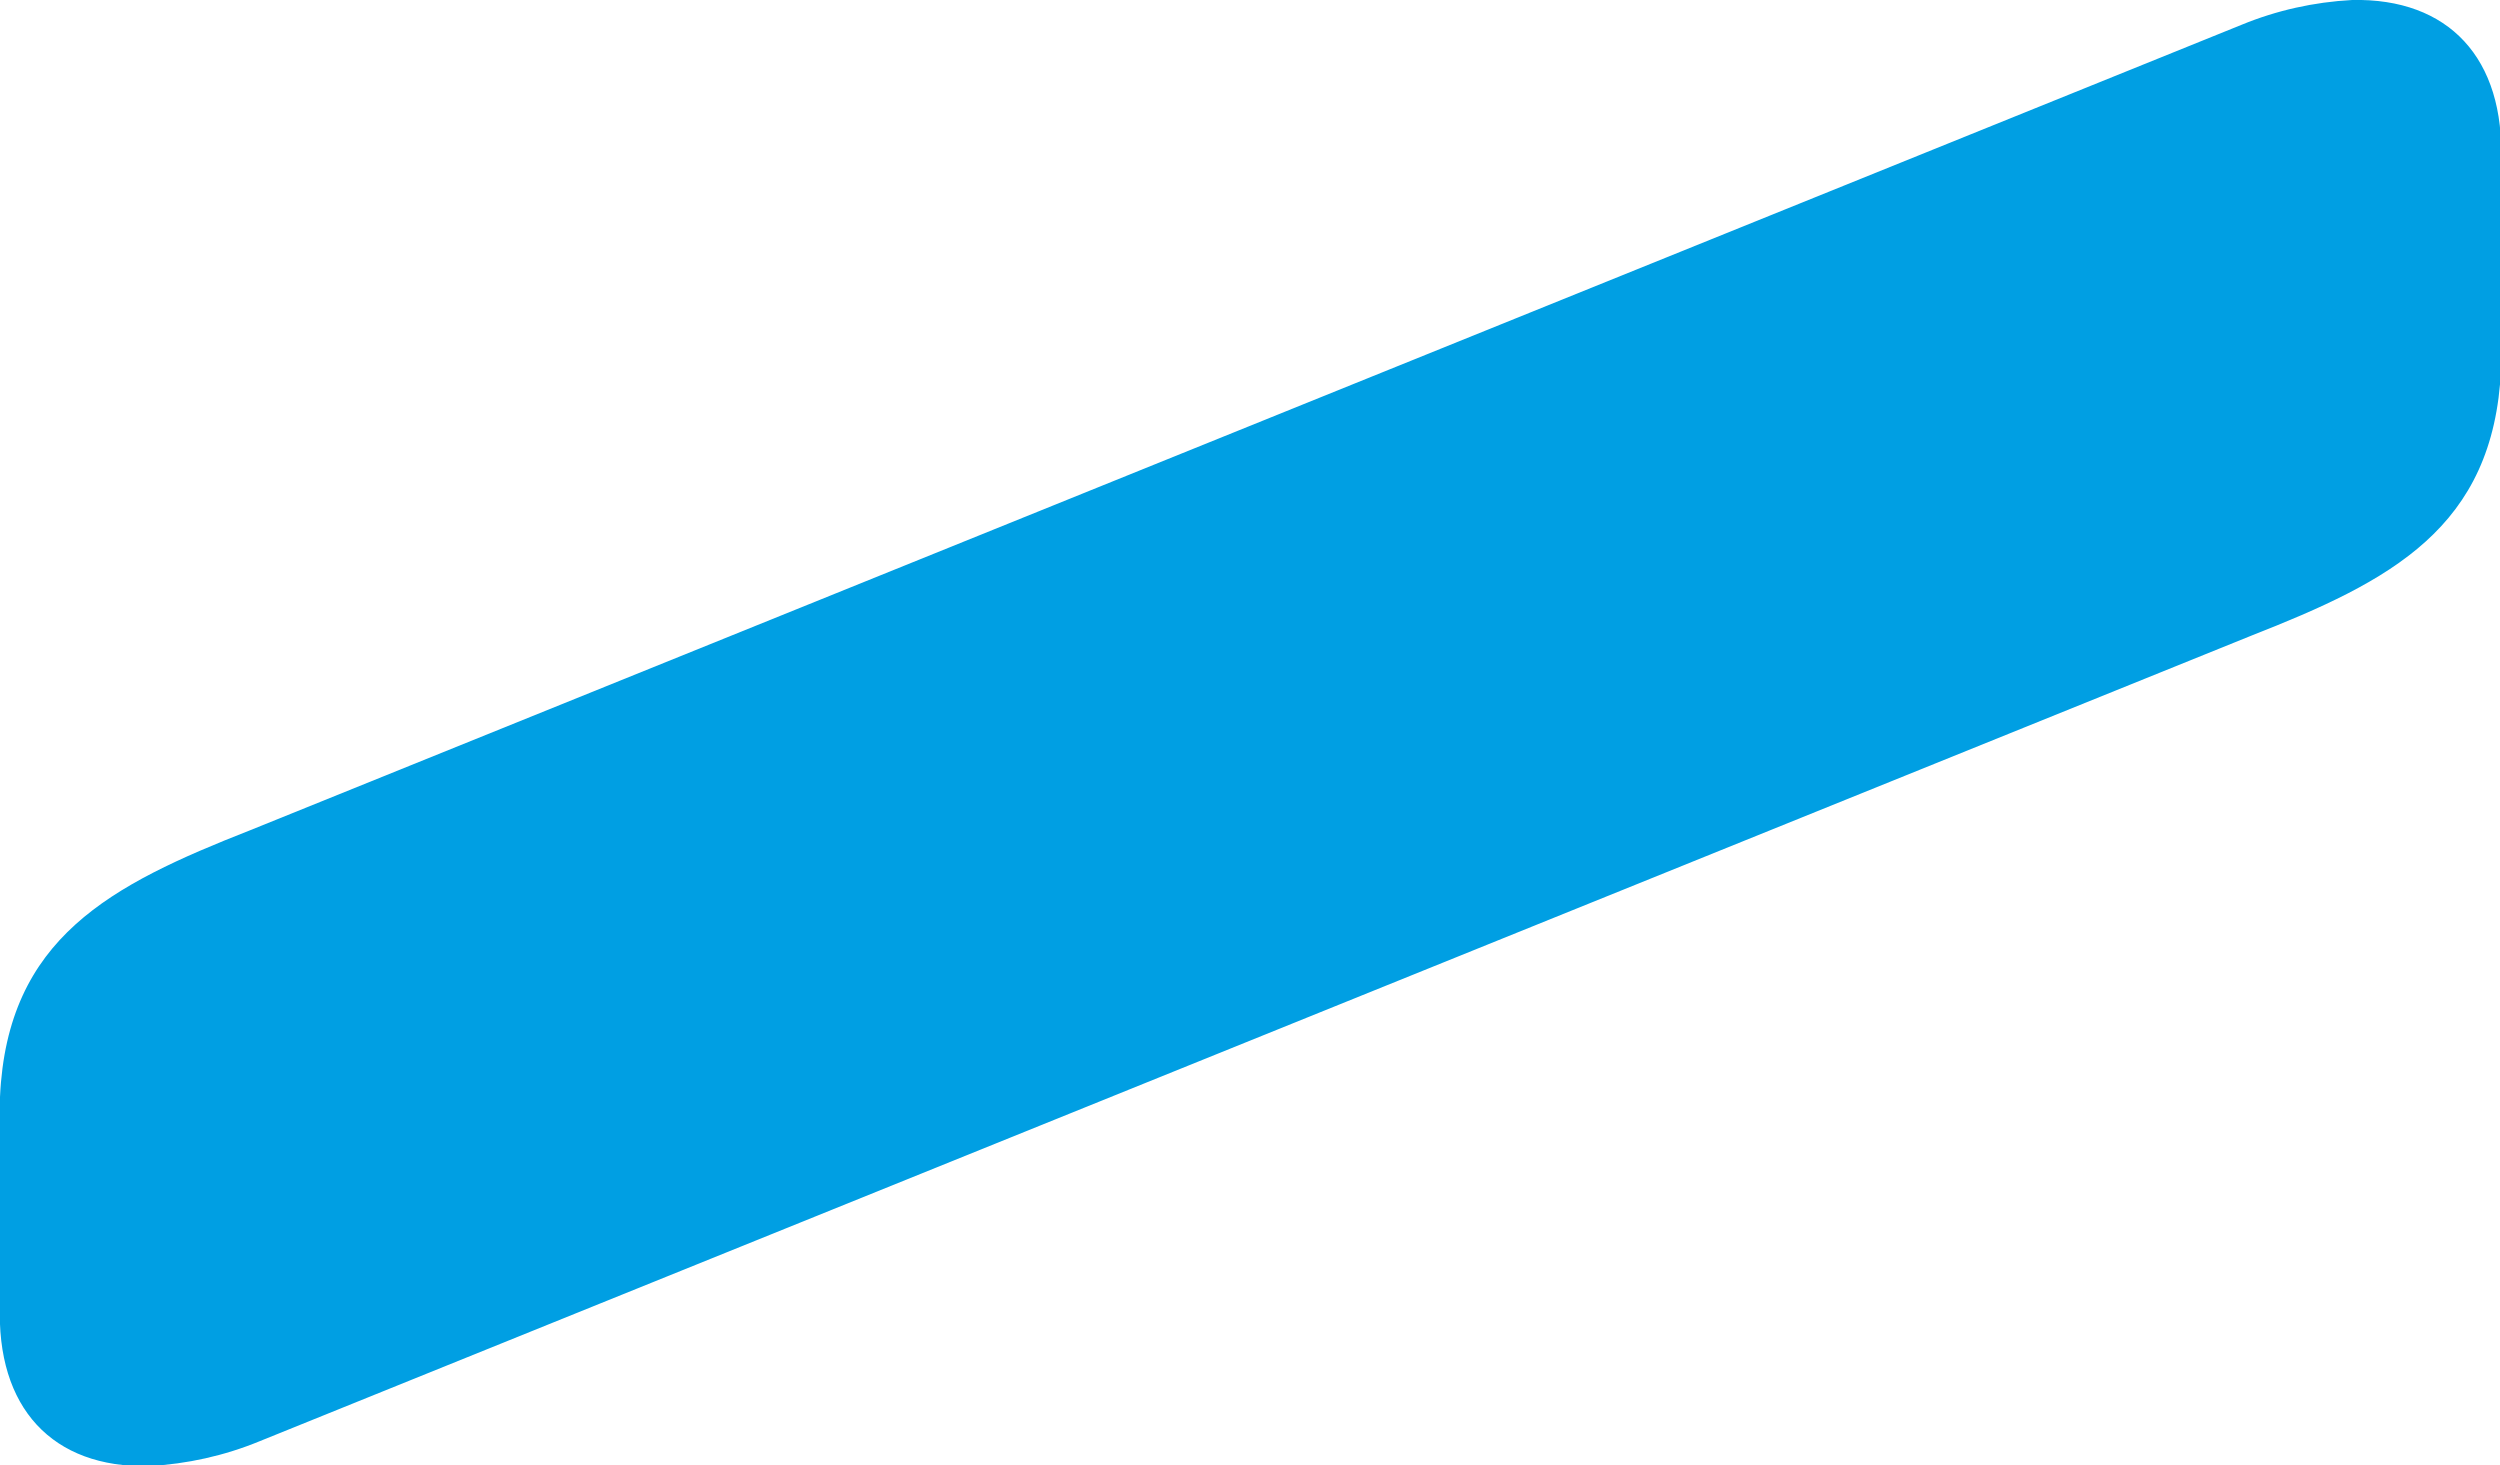 <?xml version="1.0" encoding="utf-8"?>
<!-- Generator: Adobe Illustrator 26.0.3, SVG Export Plug-In . SVG Version: 6.00 Build 0)  -->
<svg version="1.1" id="Livello_1" xmlns="http://www.w3.org/2000/svg" xmlns:xlink="http://www.w3.org/1999/xlink" x="0px" y="0px"
	 viewBox="0 0 241.8 141.7" style="enable-background:new 0 0 241.8 141.7;" xml:space="preserve">
<style type="text/css">
	.st0{fill-rule:evenodd;clip-rule:evenodd;fill:#009FE3;}
</style>
<path id="Path_417_1_" class="st0" d="M25.1,139.4c-3.4,1.4-7,2.2-10.7,2.4C5.1,142-0.4,136.2,0,126.1v-20
	c0.7-15.4,10.7-20.5,24.2-25.8L216.8,2.4c3.4-1.4,7-2.2,10.7-2.4c9.3-0.2,14.8,5.6,14.4,15.7v20c-0.7,15.4-10.7,20.5-24.2,25.8
	L25.1,139.4z"/>
</svg>
